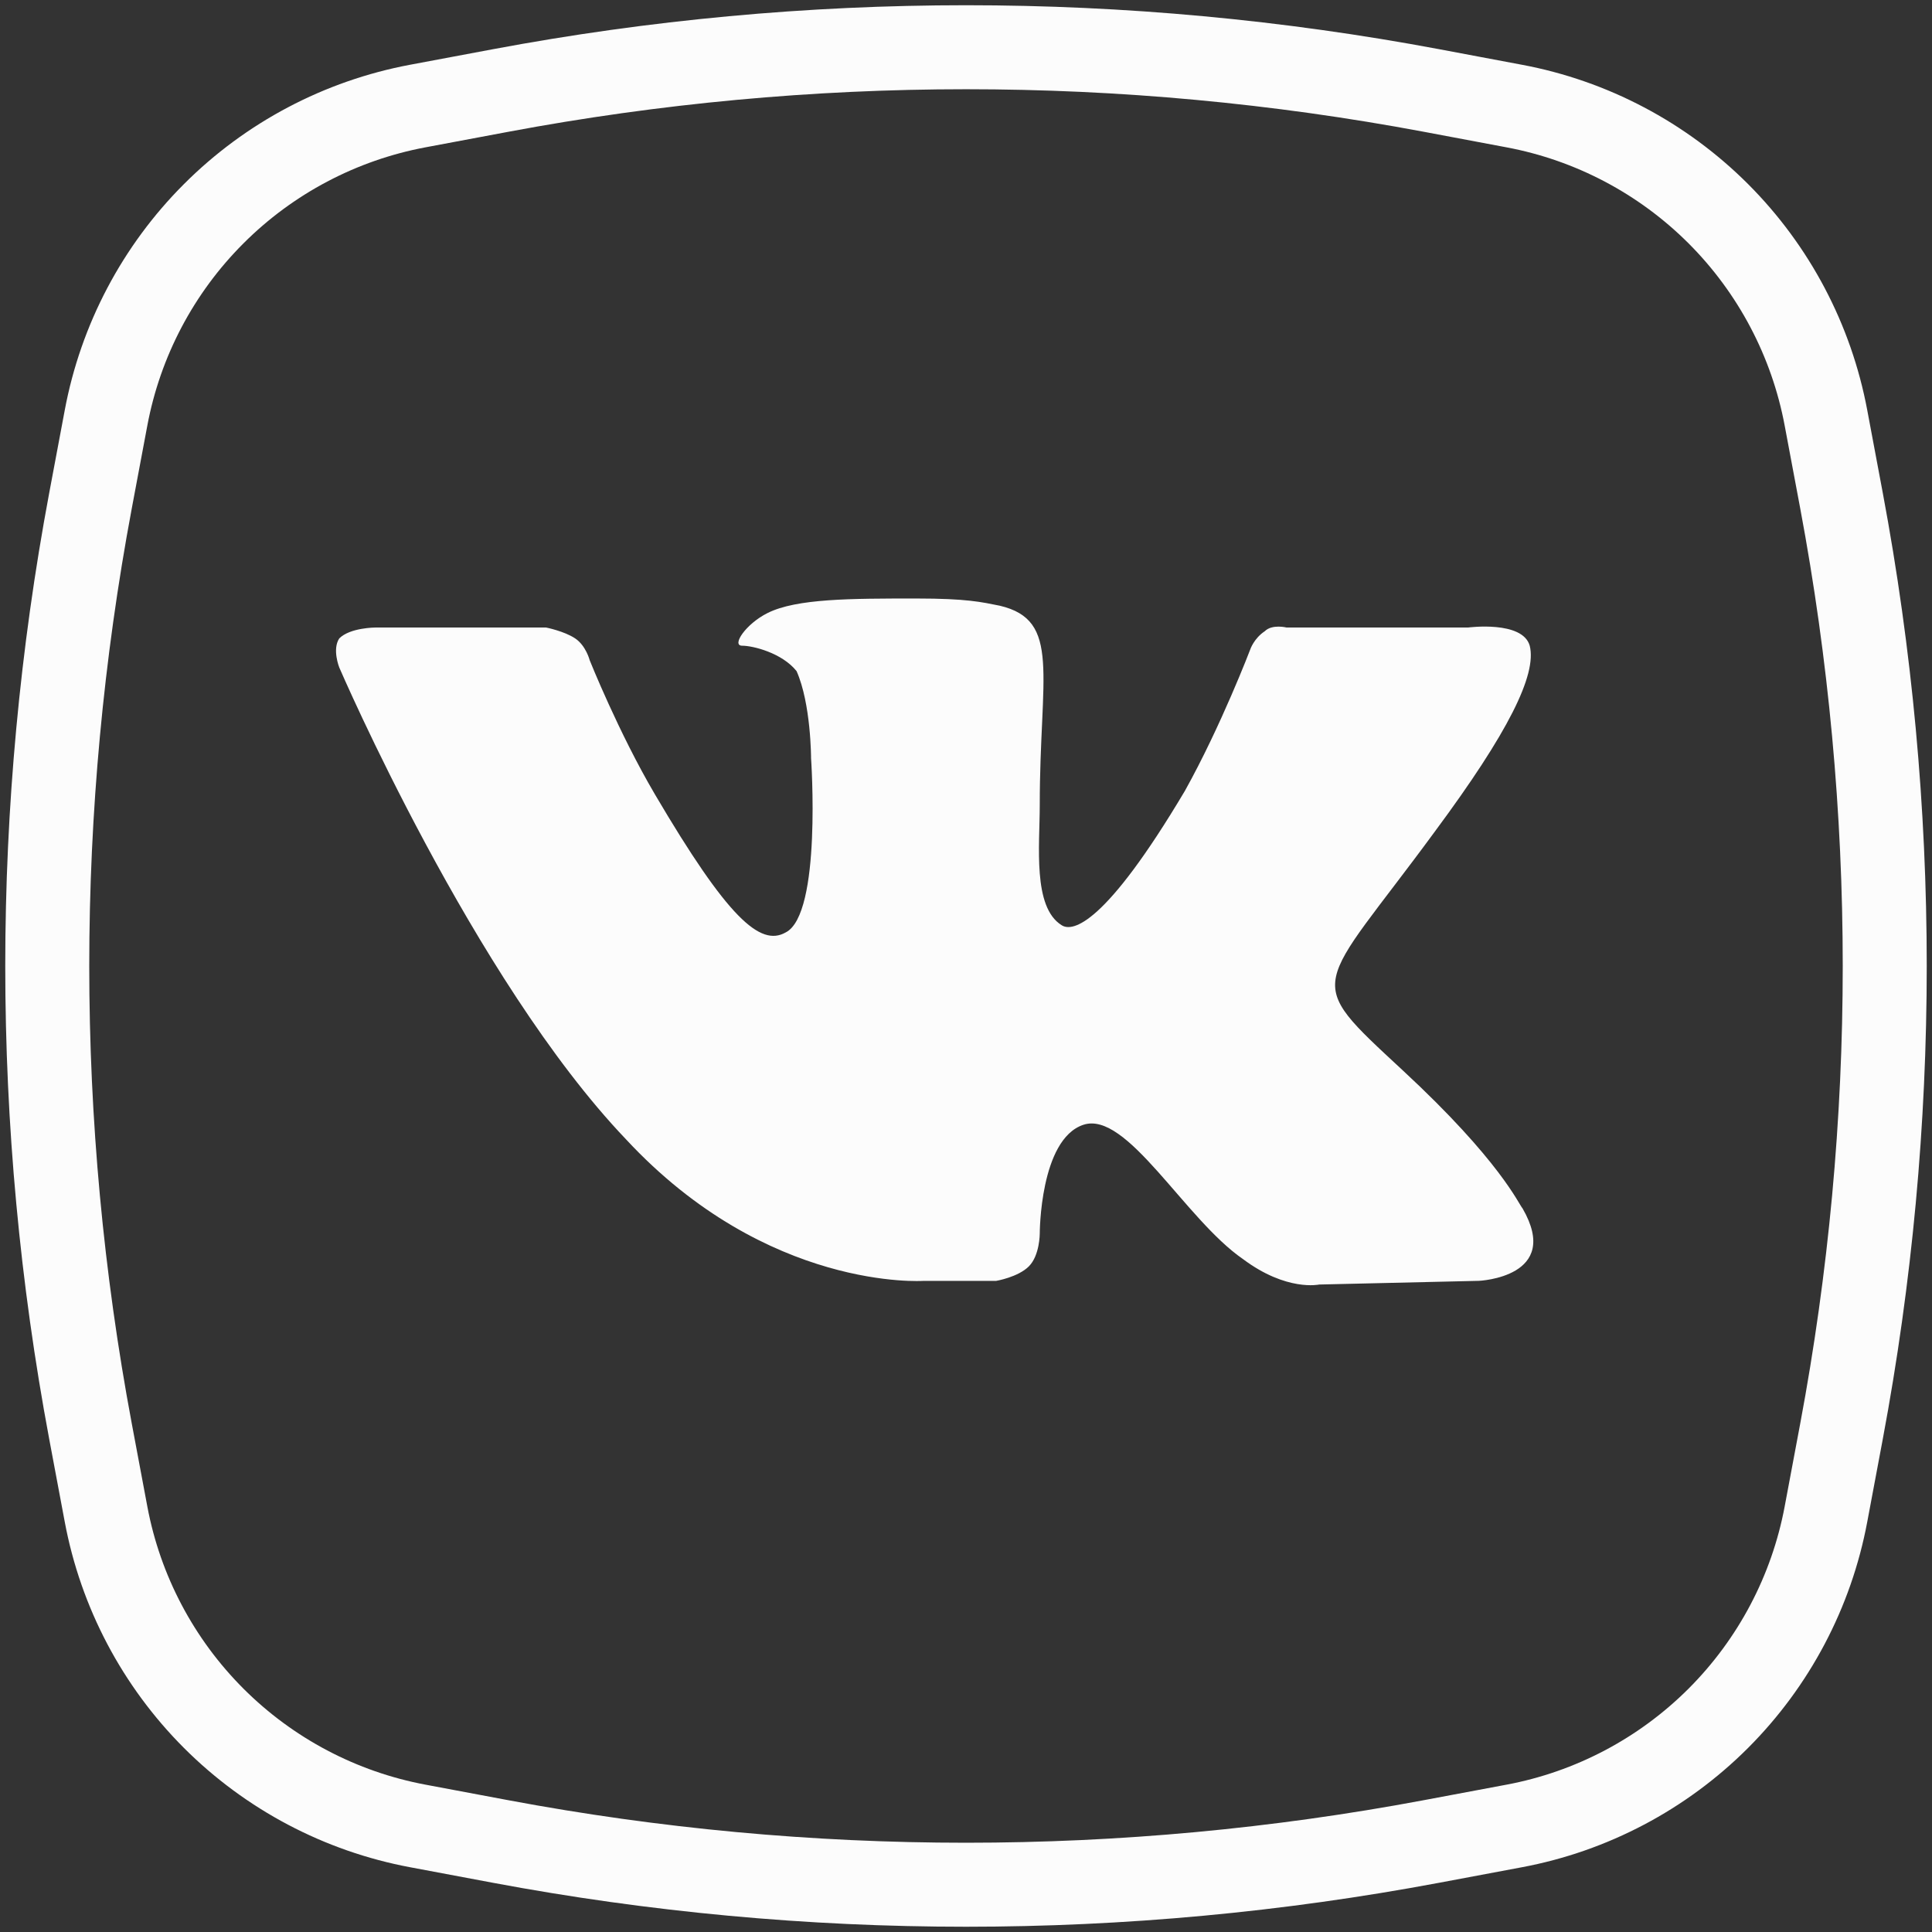 <svg width="46" height="46" viewBox="0 0 46 46" fill="none" xmlns="http://www.w3.org/2000/svg">
<rect x="0" y="0" width="46" height="46" fill="#333333" stroke="none"/>
<path d="M11.919 2.155L11.804 1.541M11.919 2.155C19.242 0.782 26.758 0.781 34.081 2.154L36.053 2.525C37.894 2.87 39.587 3.764 40.912 5.088C42.236 6.413 43.13 8.107 43.475 9.948L43.845 11.919C45.218 19.242 45.218 26.758 43.845 34.081L43.475 36.053C43.13 37.894 42.236 39.587 40.912 40.912C39.587 42.236 37.894 43.13 36.053 43.475L34.081 43.845C26.758 45.218 19.242 45.218 11.919 43.845L9.948 43.475C8.106 43.13 6.413 42.236 5.088 40.912C3.764 39.587 2.87 37.894 2.525 36.053L2.155 34.081C0.782 26.758 0.782 19.242 2.155 11.919L2.525 9.948C2.87 8.107 3.763 6.413 5.088 5.089C6.412 3.764 8.105 2.871 9.946 2.525L11.919 2.155Z" stroke="#FCFCFC" stroke-width="2"/>
<path fill-rule="evenodd" clip-rule="evenodd" d="M21.99 30.497H23.719C23.719 30.497 24.238 30.41 24.497 30.151C24.756 29.892 24.756 29.374 24.756 29.374C24.756 29.374 24.756 27.126 25.794 26.781C26.831 26.435 28.212 29.027 29.596 29.979C30.634 30.756 31.41 30.584 31.41 30.584L35.212 30.496C35.212 30.496 37.2 30.411 36.25 28.769C36.164 28.681 35.731 27.645 33.399 25.485C30.979 23.238 31.324 23.67 34.176 19.781C35.905 17.448 36.596 16.065 36.422 15.374C36.25 14.769 34.954 14.941 34.954 14.941H30.633C30.633 14.941 30.288 14.855 30.114 15.029C29.855 15.201 29.769 15.46 29.769 15.46C29.769 15.46 29.078 17.275 28.212 18.83C26.312 22.027 25.534 22.201 25.275 22.027C24.584 21.596 24.756 20.128 24.756 19.176C24.756 16.064 25.275 14.769 23.806 14.422C23.374 14.336 23.027 14.25 21.819 14.25C20.262 14.25 18.966 14.25 18.275 14.596C17.756 14.855 17.41 15.374 17.67 15.374C17.929 15.374 18.62 15.546 18.966 15.979C19.311 16.756 19.311 18.052 19.311 18.052C19.311 18.052 19.571 21.769 18.706 22.201C18.101 22.546 17.324 21.855 15.595 18.916C14.731 17.448 14.04 15.719 14.04 15.719C14.04 15.719 13.953 15.374 13.694 15.2C13.435 15.027 13.002 14.941 13.002 14.941H8.94C8.94 14.941 8.336 14.941 8.078 15.2C7.904 15.46 8.078 15.893 8.078 15.893C8.078 15.893 11.275 23.324 14.904 27.126C18.275 30.756 21.991 30.497 21.991 30.497H21.99Z" fill="#FCFCFC"/>
</svg>
